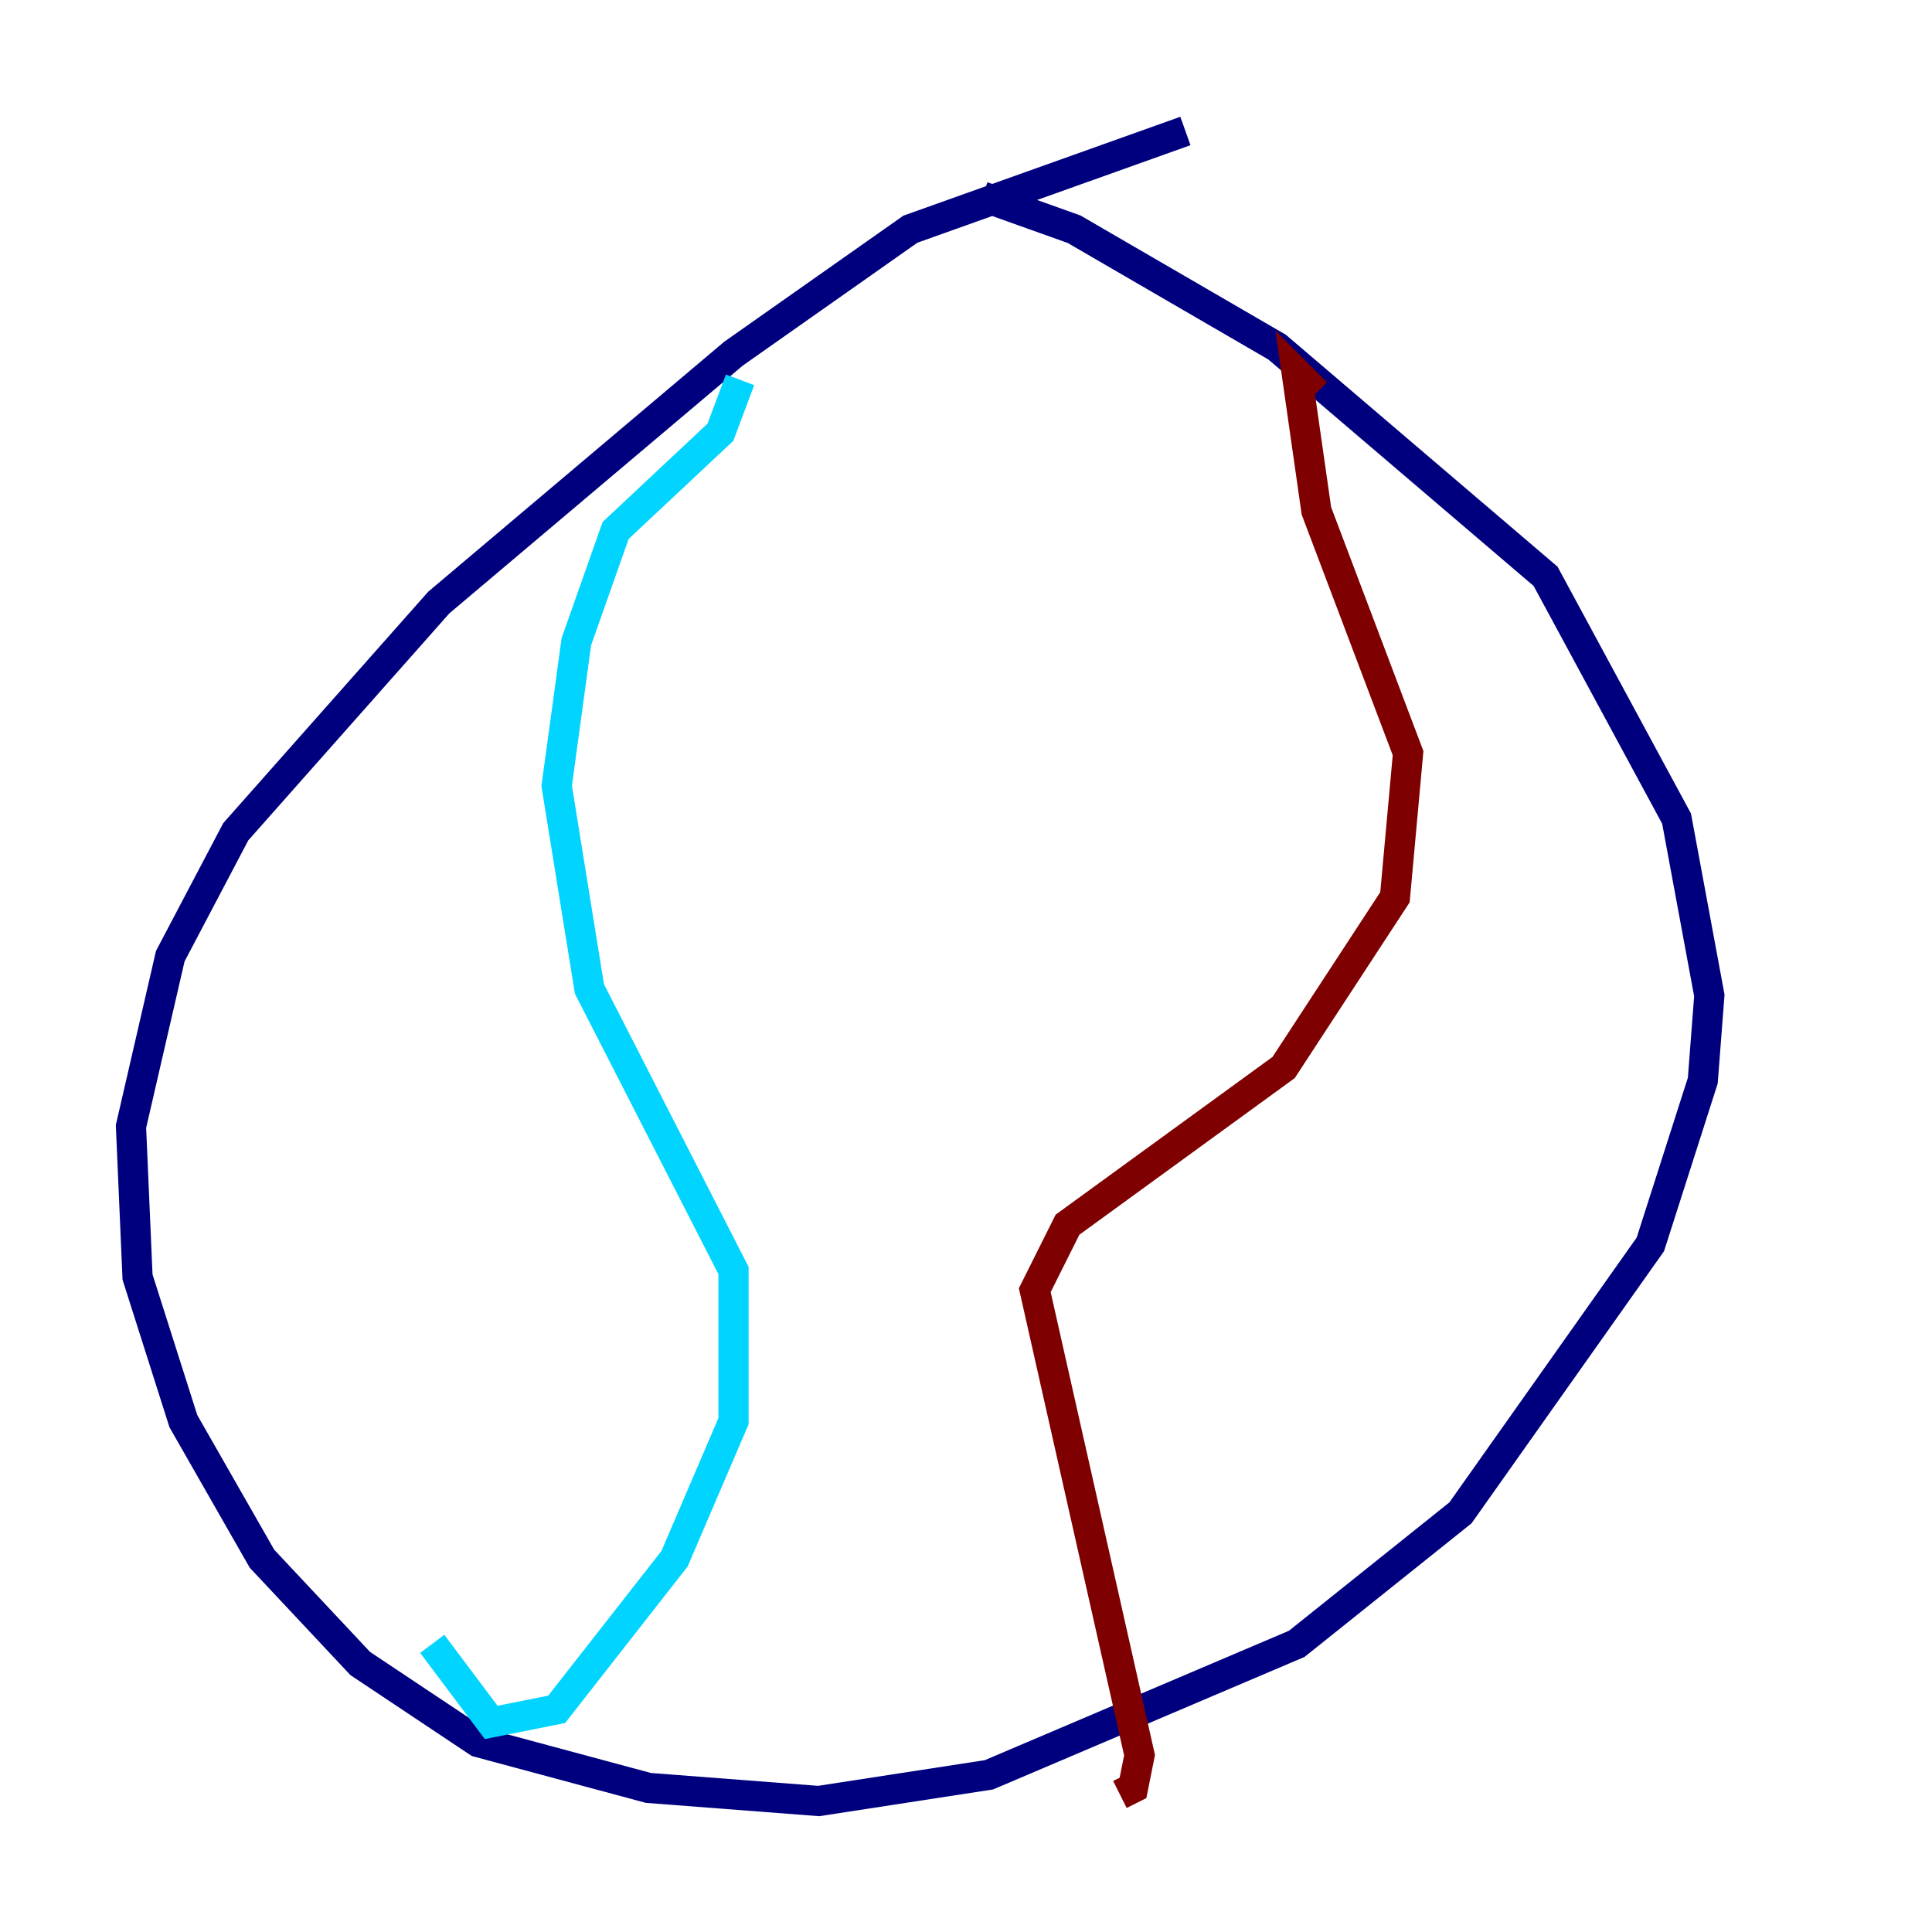 <?xml version="1.0" encoding="utf-8" ?>
<svg baseProfile="tiny" height="128" version="1.2" viewBox="0,0,128,128" width="128" xmlns="http://www.w3.org/2000/svg" xmlns:ev="http://www.w3.org/2001/xml-events" xmlns:xlink="http://www.w3.org/1999/xlink"><defs /><polyline fill="none" points="78.536,8.678 60.312,15.186 48.597,23.43 29.071,39.919 15.62,55.105 11.281,63.349 8.678,74.63 9.112,84.61 12.149,94.156 17.356,103.268 23.864,110.21 31.675,115.417 42.956,118.454 54.237,119.322 65.519,117.586 85.912,108.909 96.759,100.231 109.342,82.441 112.814,71.593 113.248,65.953 111.078,54.237 102.4,38.183 84.61,22.997 71.159,15.186 65.085,13.017" stroke="#00007f" stroke-width="2" /><polyline fill="none" points="49.031,25.166 47.729,28.637 40.786,35.146 38.183,42.522 36.881,52.068 39.051,65.519 48.597,84.176 48.597,94.156 44.691,103.268 36.881,113.248 32.542,114.115 28.637,108.909" stroke="#00d4ff" stroke-width="2" /><polyline fill="none" points="88.515,29.505 88.515,29.505" stroke="#ffe500" stroke-width="2" /><polyline fill="none" points="87.214,26.034 85.912,24.732 87.214,33.844 93.288,49.898 92.42,59.444 85.044,70.725 70.725,81.139 68.556,85.478 75.498,116.285 75.064,118.454 74.197,118.888" stroke="#7f0000" stroke-width="2" /></svg>